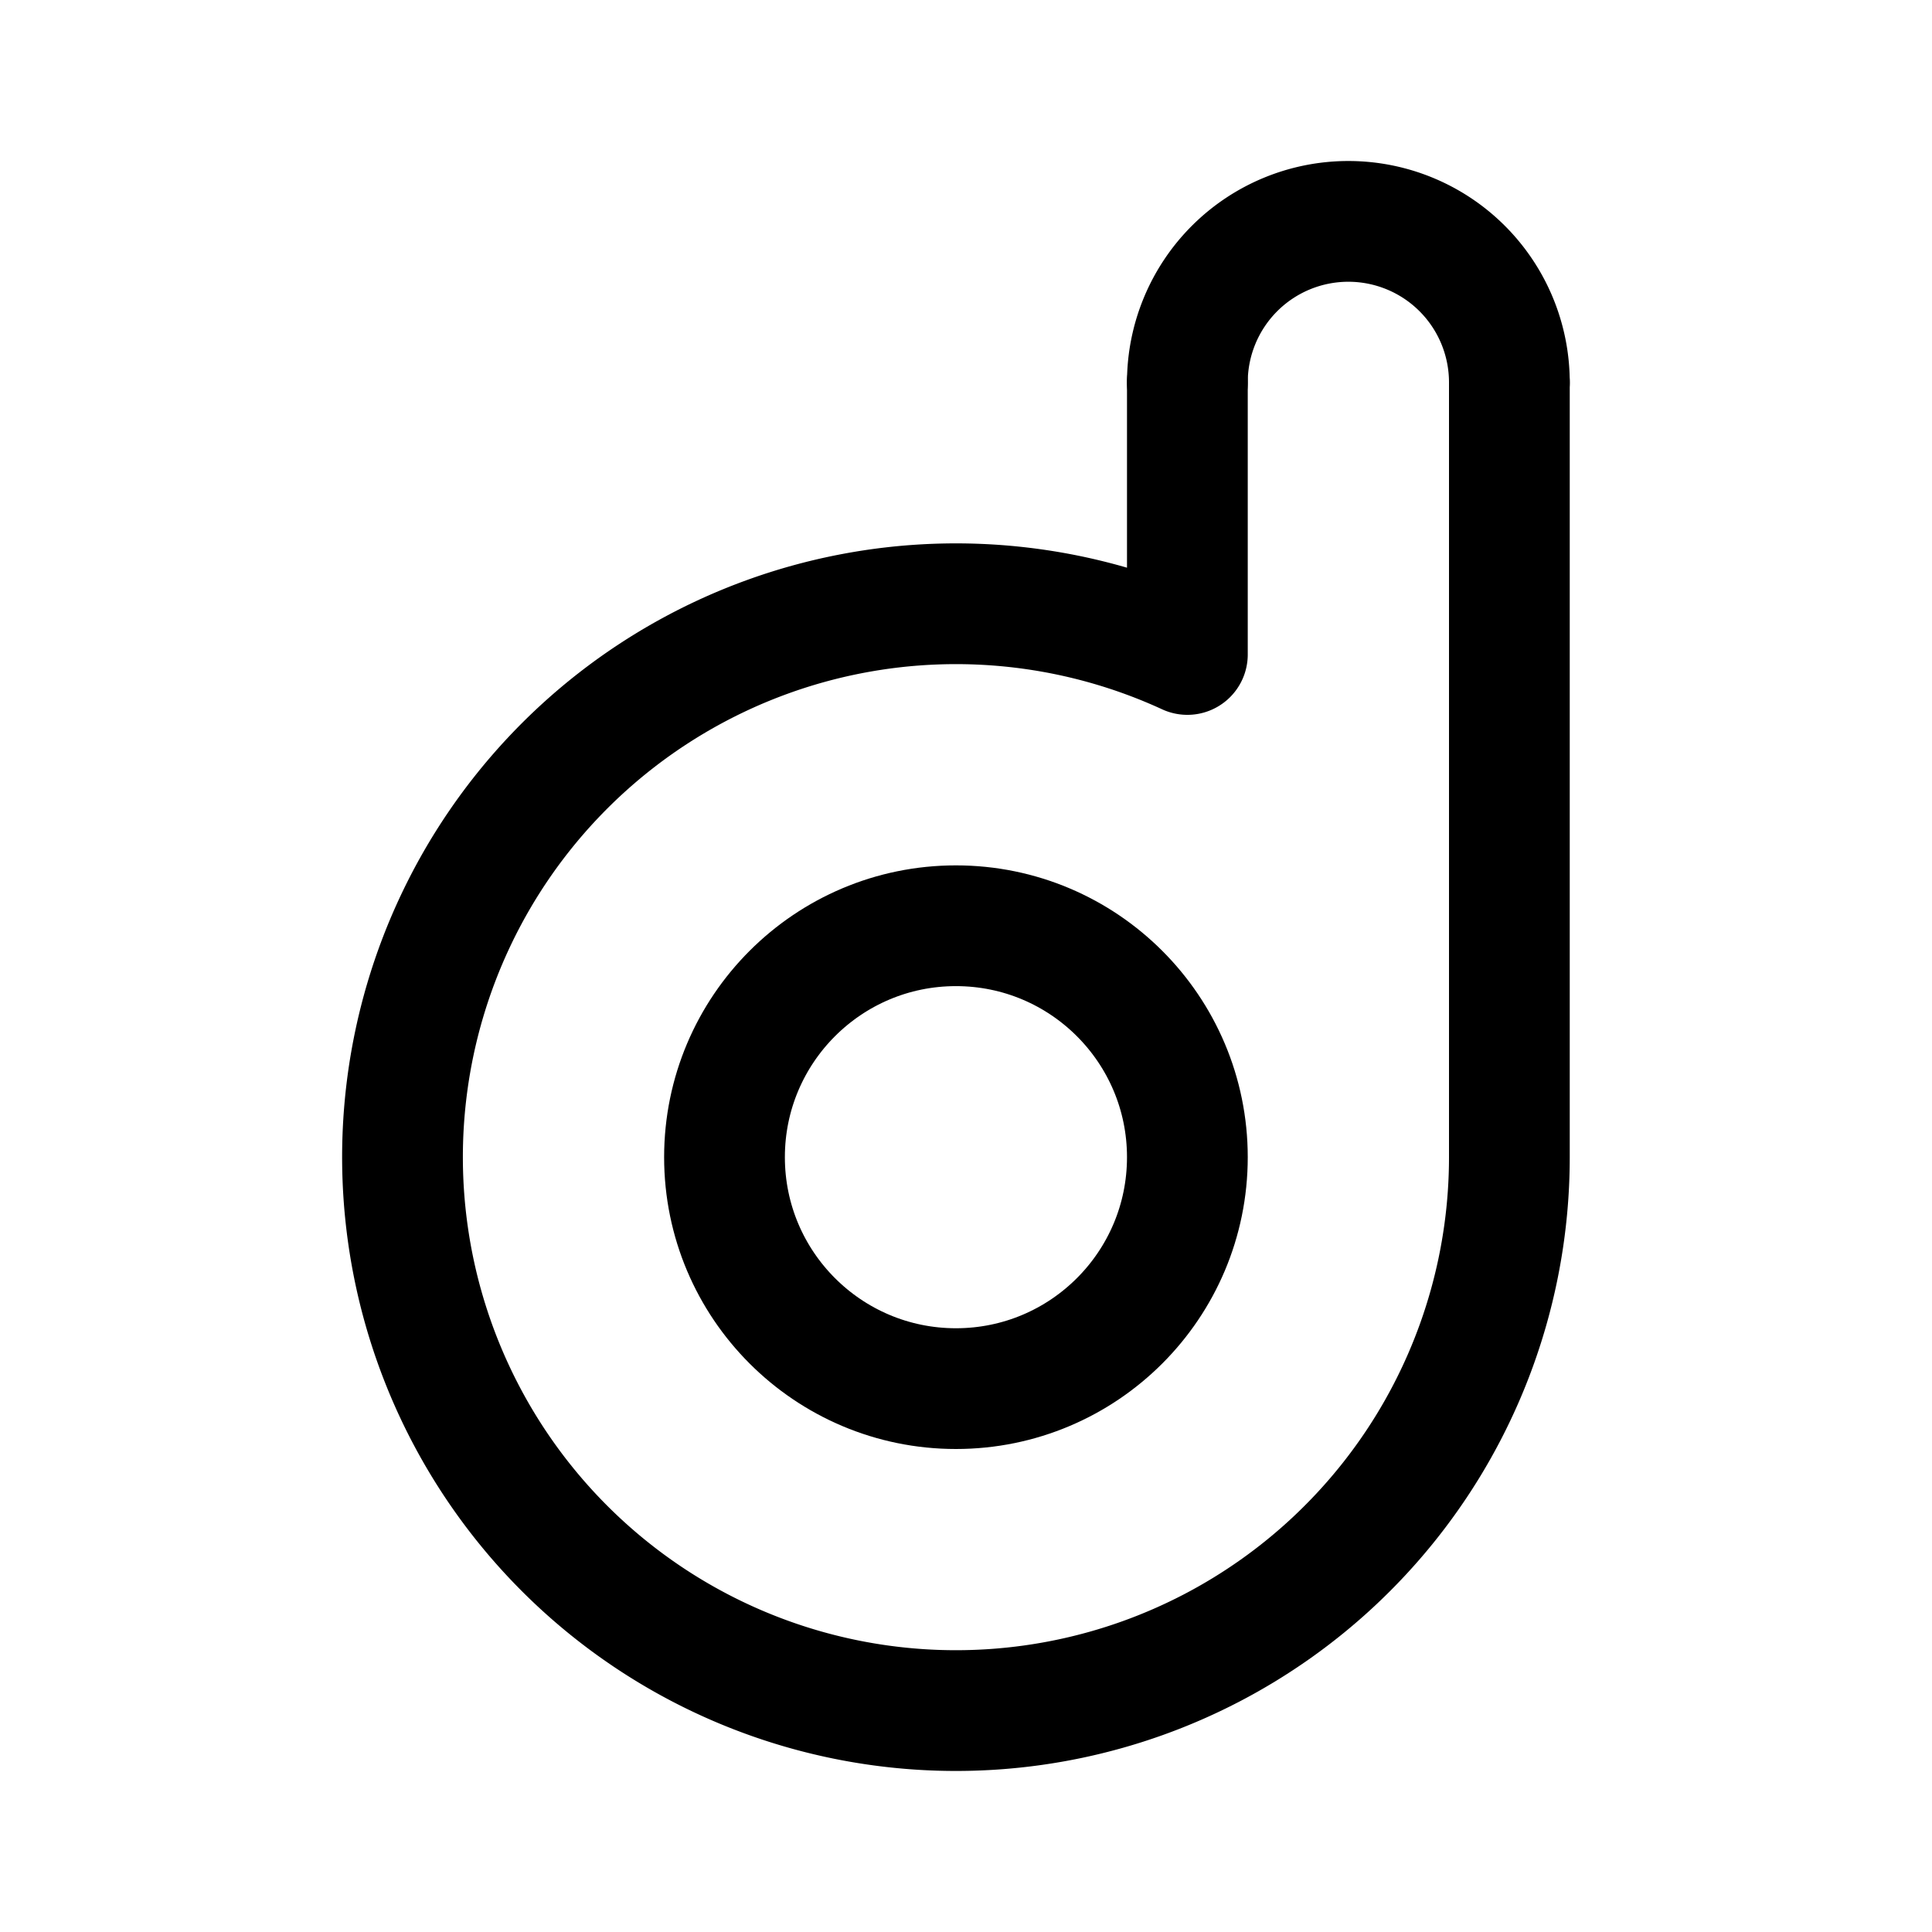 <svg width="192" height="192" viewBox="0 0 192 192" fill="none" xmlns="http://www.w3.org/2000/svg"><path d="M150 38v77m-32-77v27.04a55.002 55.002 0 0 0-77.53 42.781A55 55 0 1 0 150 115" stroke="#000" stroke-width="12" stroke-linecap="round" stroke-linejoin="round"/><circle cx="95" cy="115" r="23" stroke="#000" stroke-width="12" stroke-linecap="round" stroke-linejoin="round"/><path d="M150 38a16.001 16.001 0 0 0-27.314-11.314A16.01 16.01 0 0 0 118 38" stroke="#000" stroke-width="12" stroke-linecap="round" stroke-linejoin="round"/></svg>